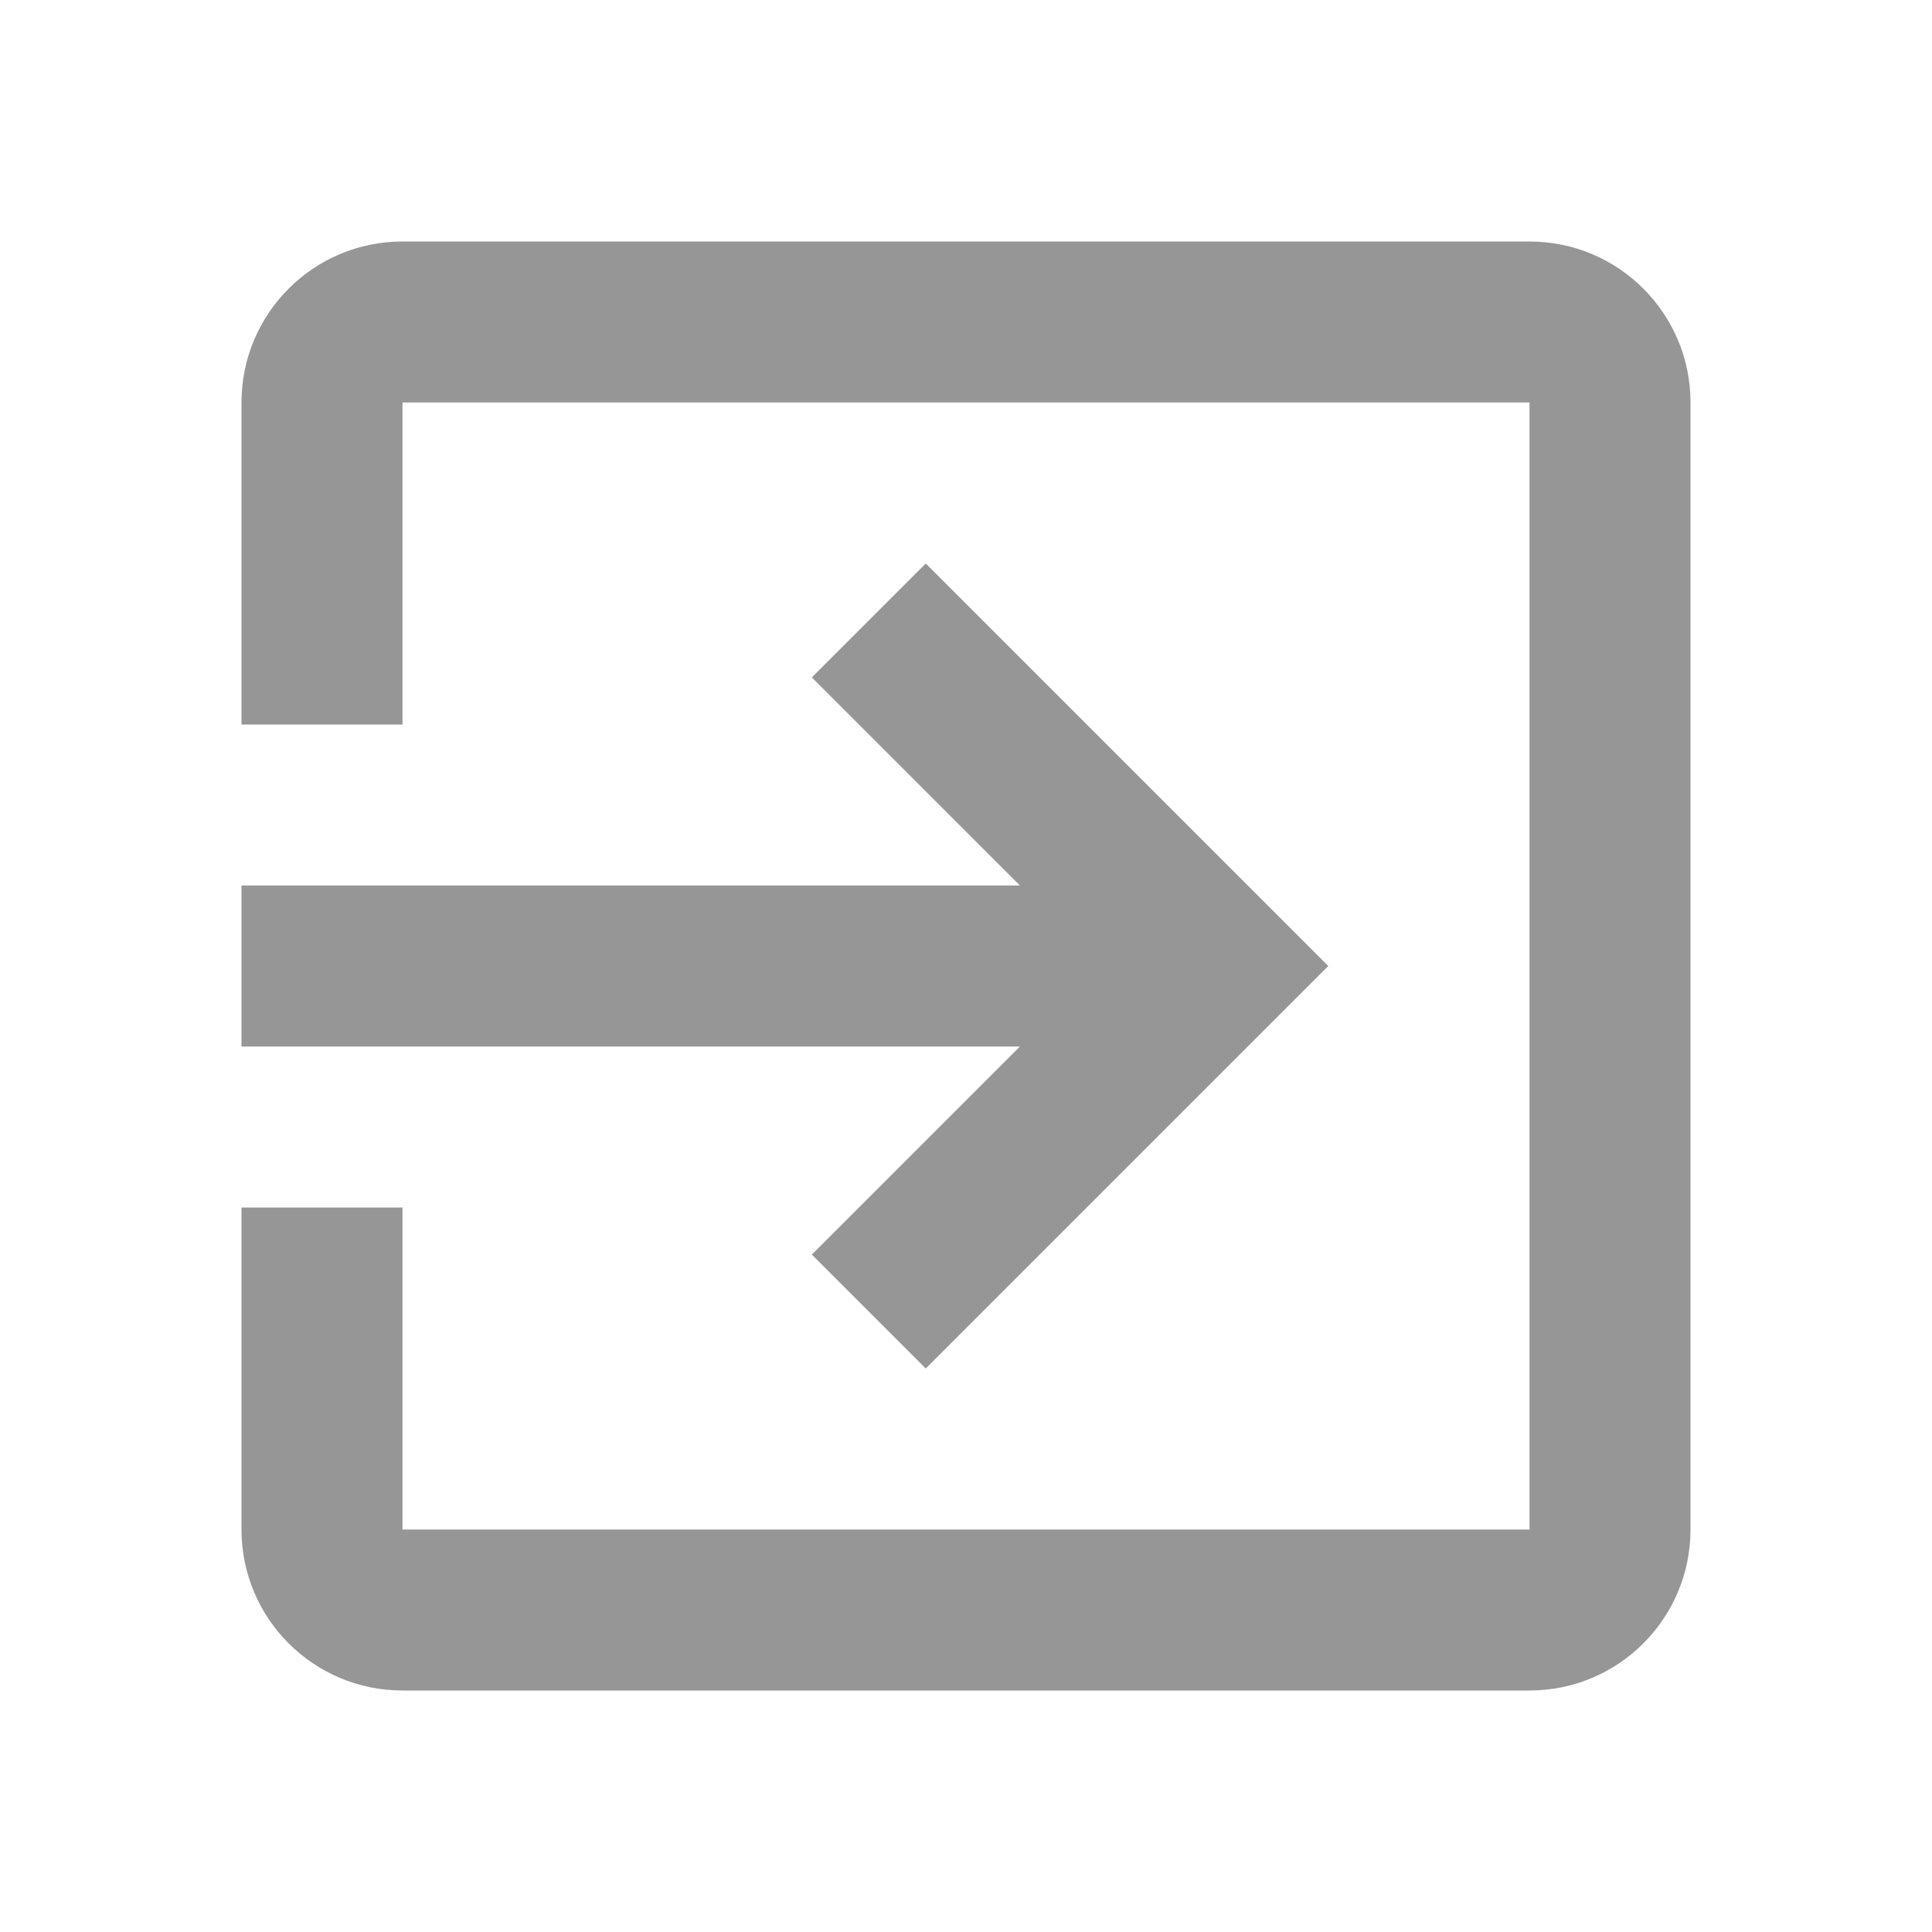 <svg width="24" height="24" viewBox="0 0 24 24" fill="none" xmlns="http://www.w3.org/2000/svg">
<g clip-path="url(#clip0_100_968)">
<path d="M10.085 15.585L11.5 17L16.5 12L11.5 7L10.085 8.415L12.67 11H3V13H12.67L10.085 15.585ZM19 3H5C3.895 3 3 3.895 3 5V9H5V5H19V19H5V15H3V19C3 20.105 3.895 21 5 21H19C20.105 21 21 20.105 21 19V5C21 3.895 20.105 3 19 3Z" fill="#969696"/>
</g>
<defs>
<clipPath id="clip0_100_968">
<rect width="24" height="24" fill="white"/>
</clipPath>
</defs>
</svg>
